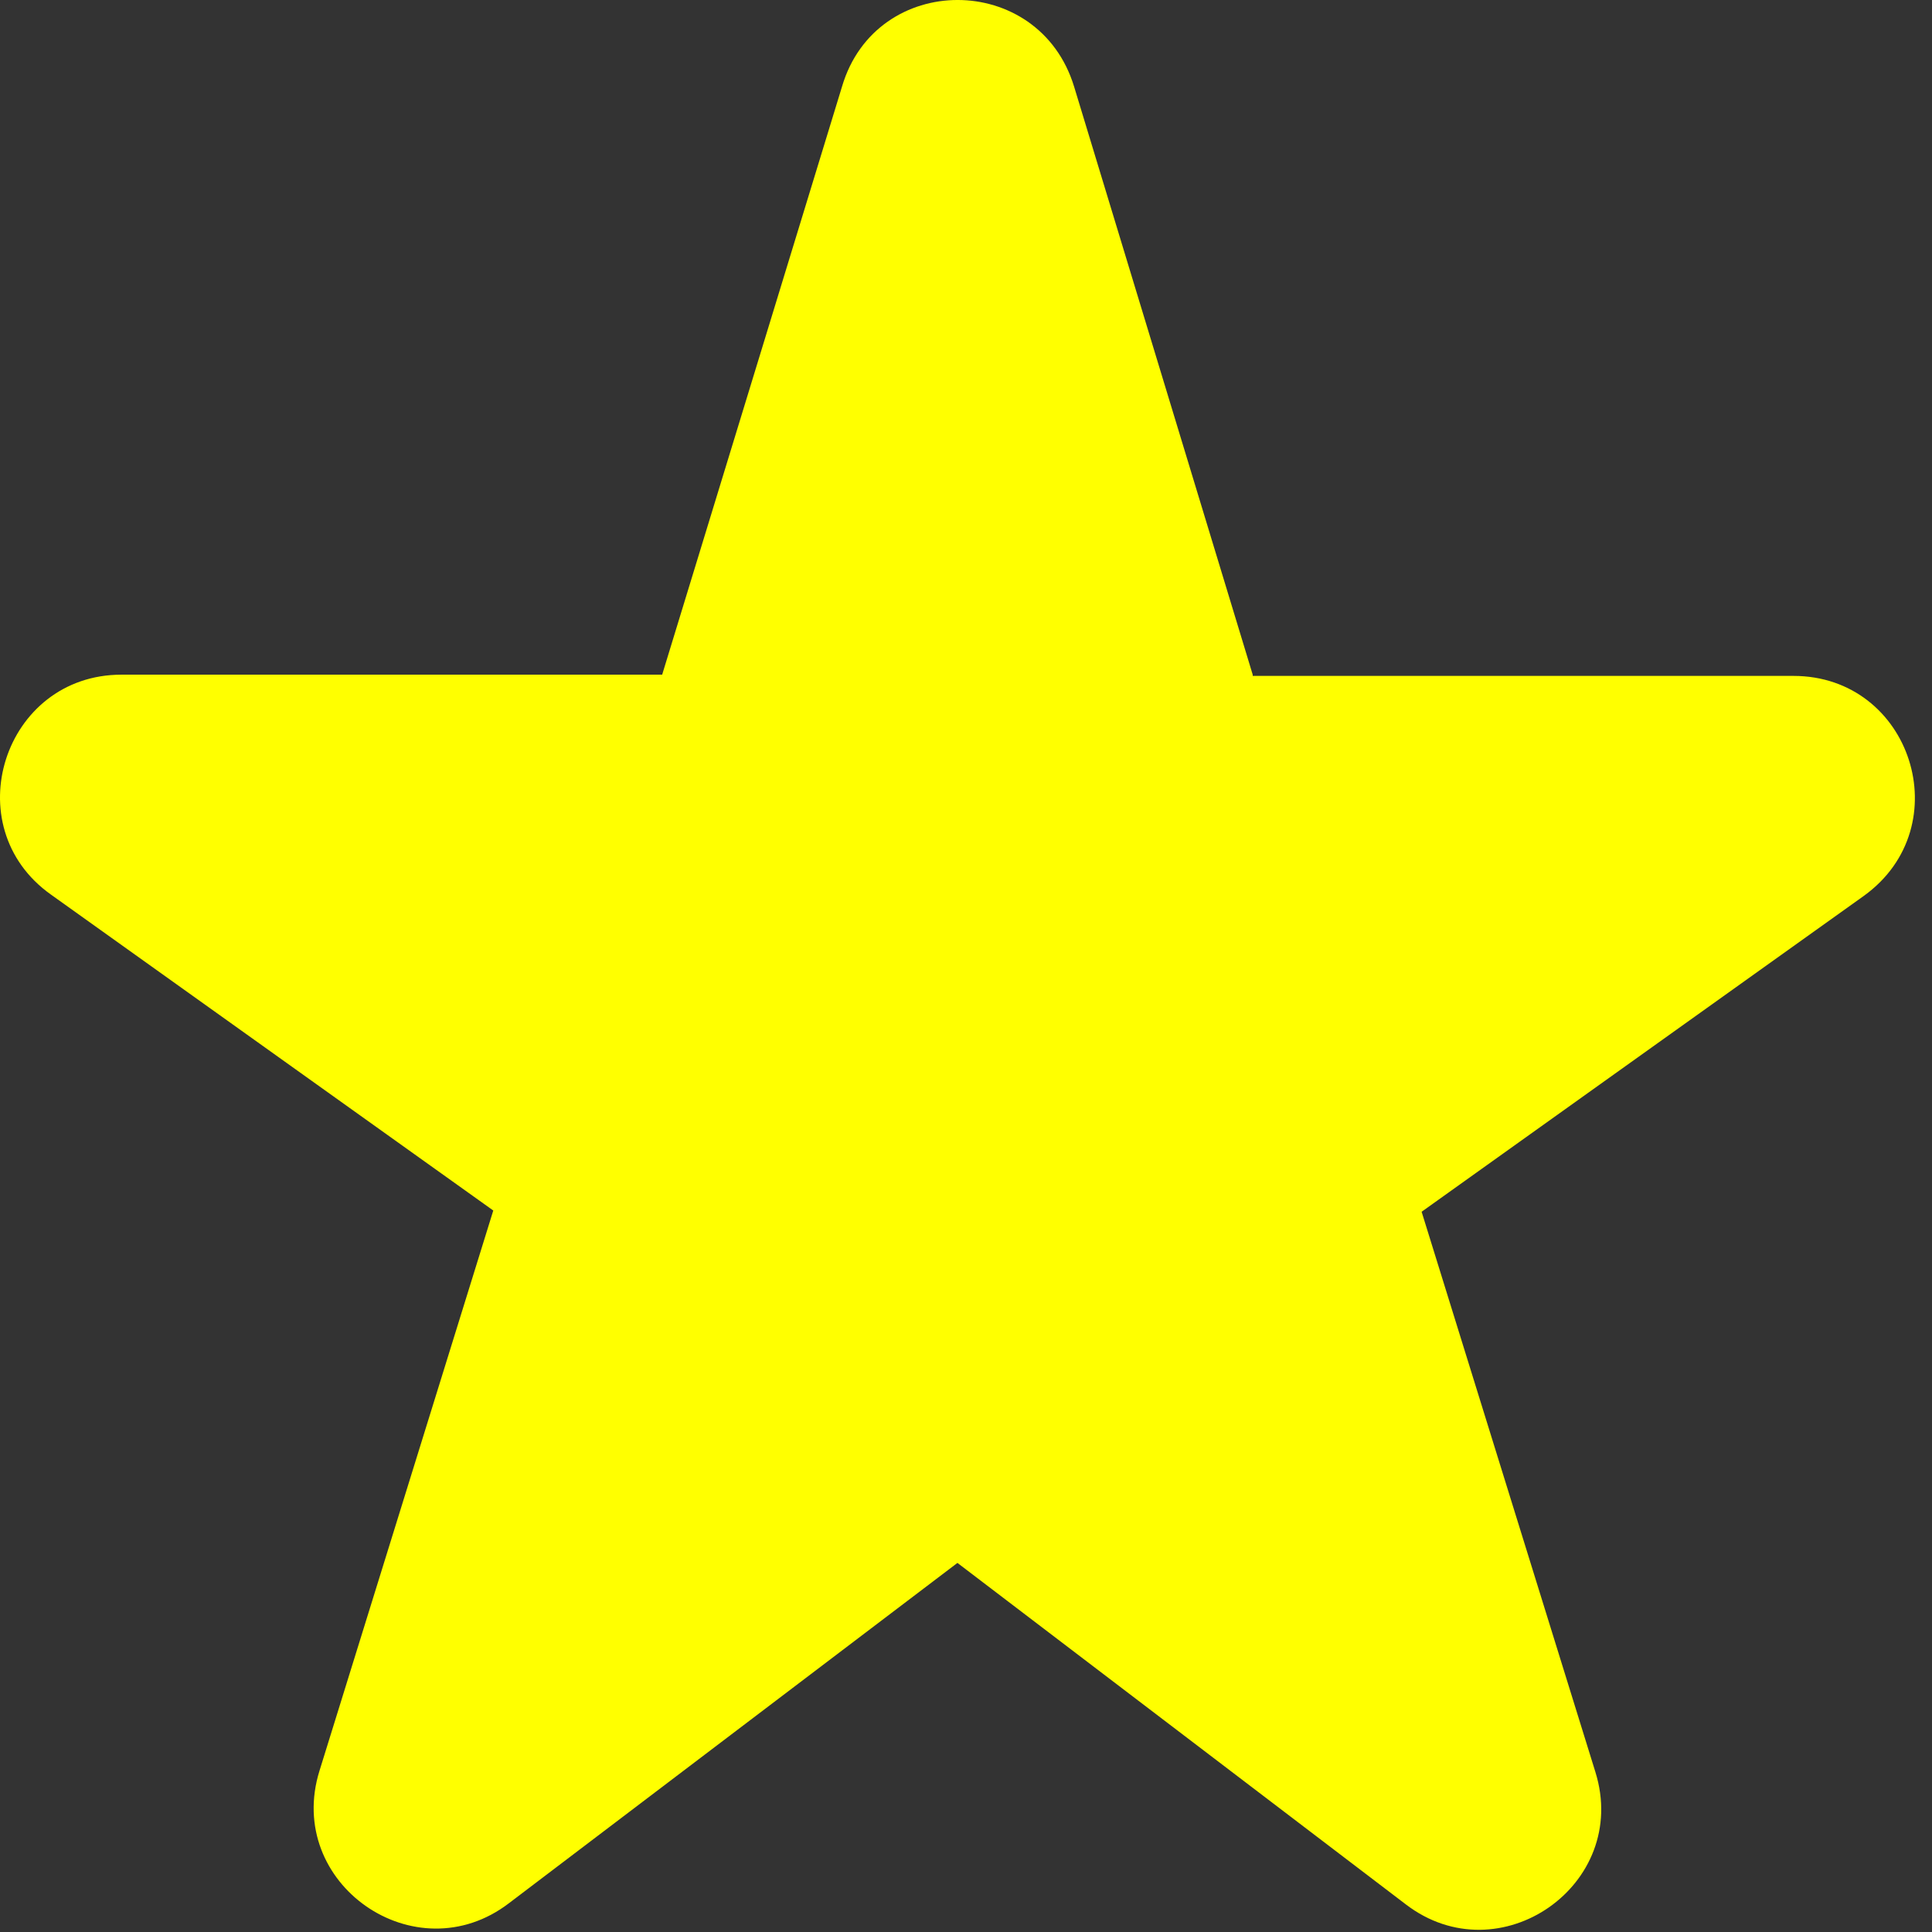 <svg width="53" height="53" viewBox="0 0 53 53" fill="none" xmlns="http://www.w3.org/2000/svg">
<rect x="0" y="0" width="53" height="53" fill="#333333" stroke="none"/>
<path d="M34.365 18.508L29.465 2.375C28.499 -0.792 24.032 -0.792 23.099 2.375L18.165 18.508H3.332C0.099 18.508 -1.235 22.675 1.399 24.542L13.532 33.208L8.765 48.575C7.799 51.675 11.399 54.175 13.965 52.208L26.265 42.875L38.565 52.242C41.132 54.208 44.732 51.708 43.765 48.608L38.999 33.242L51.132 24.575C53.765 22.675 52.432 18.542 49.199 18.542H34.365V18.508Z" fill="#FFFF00"/>
</svg>
